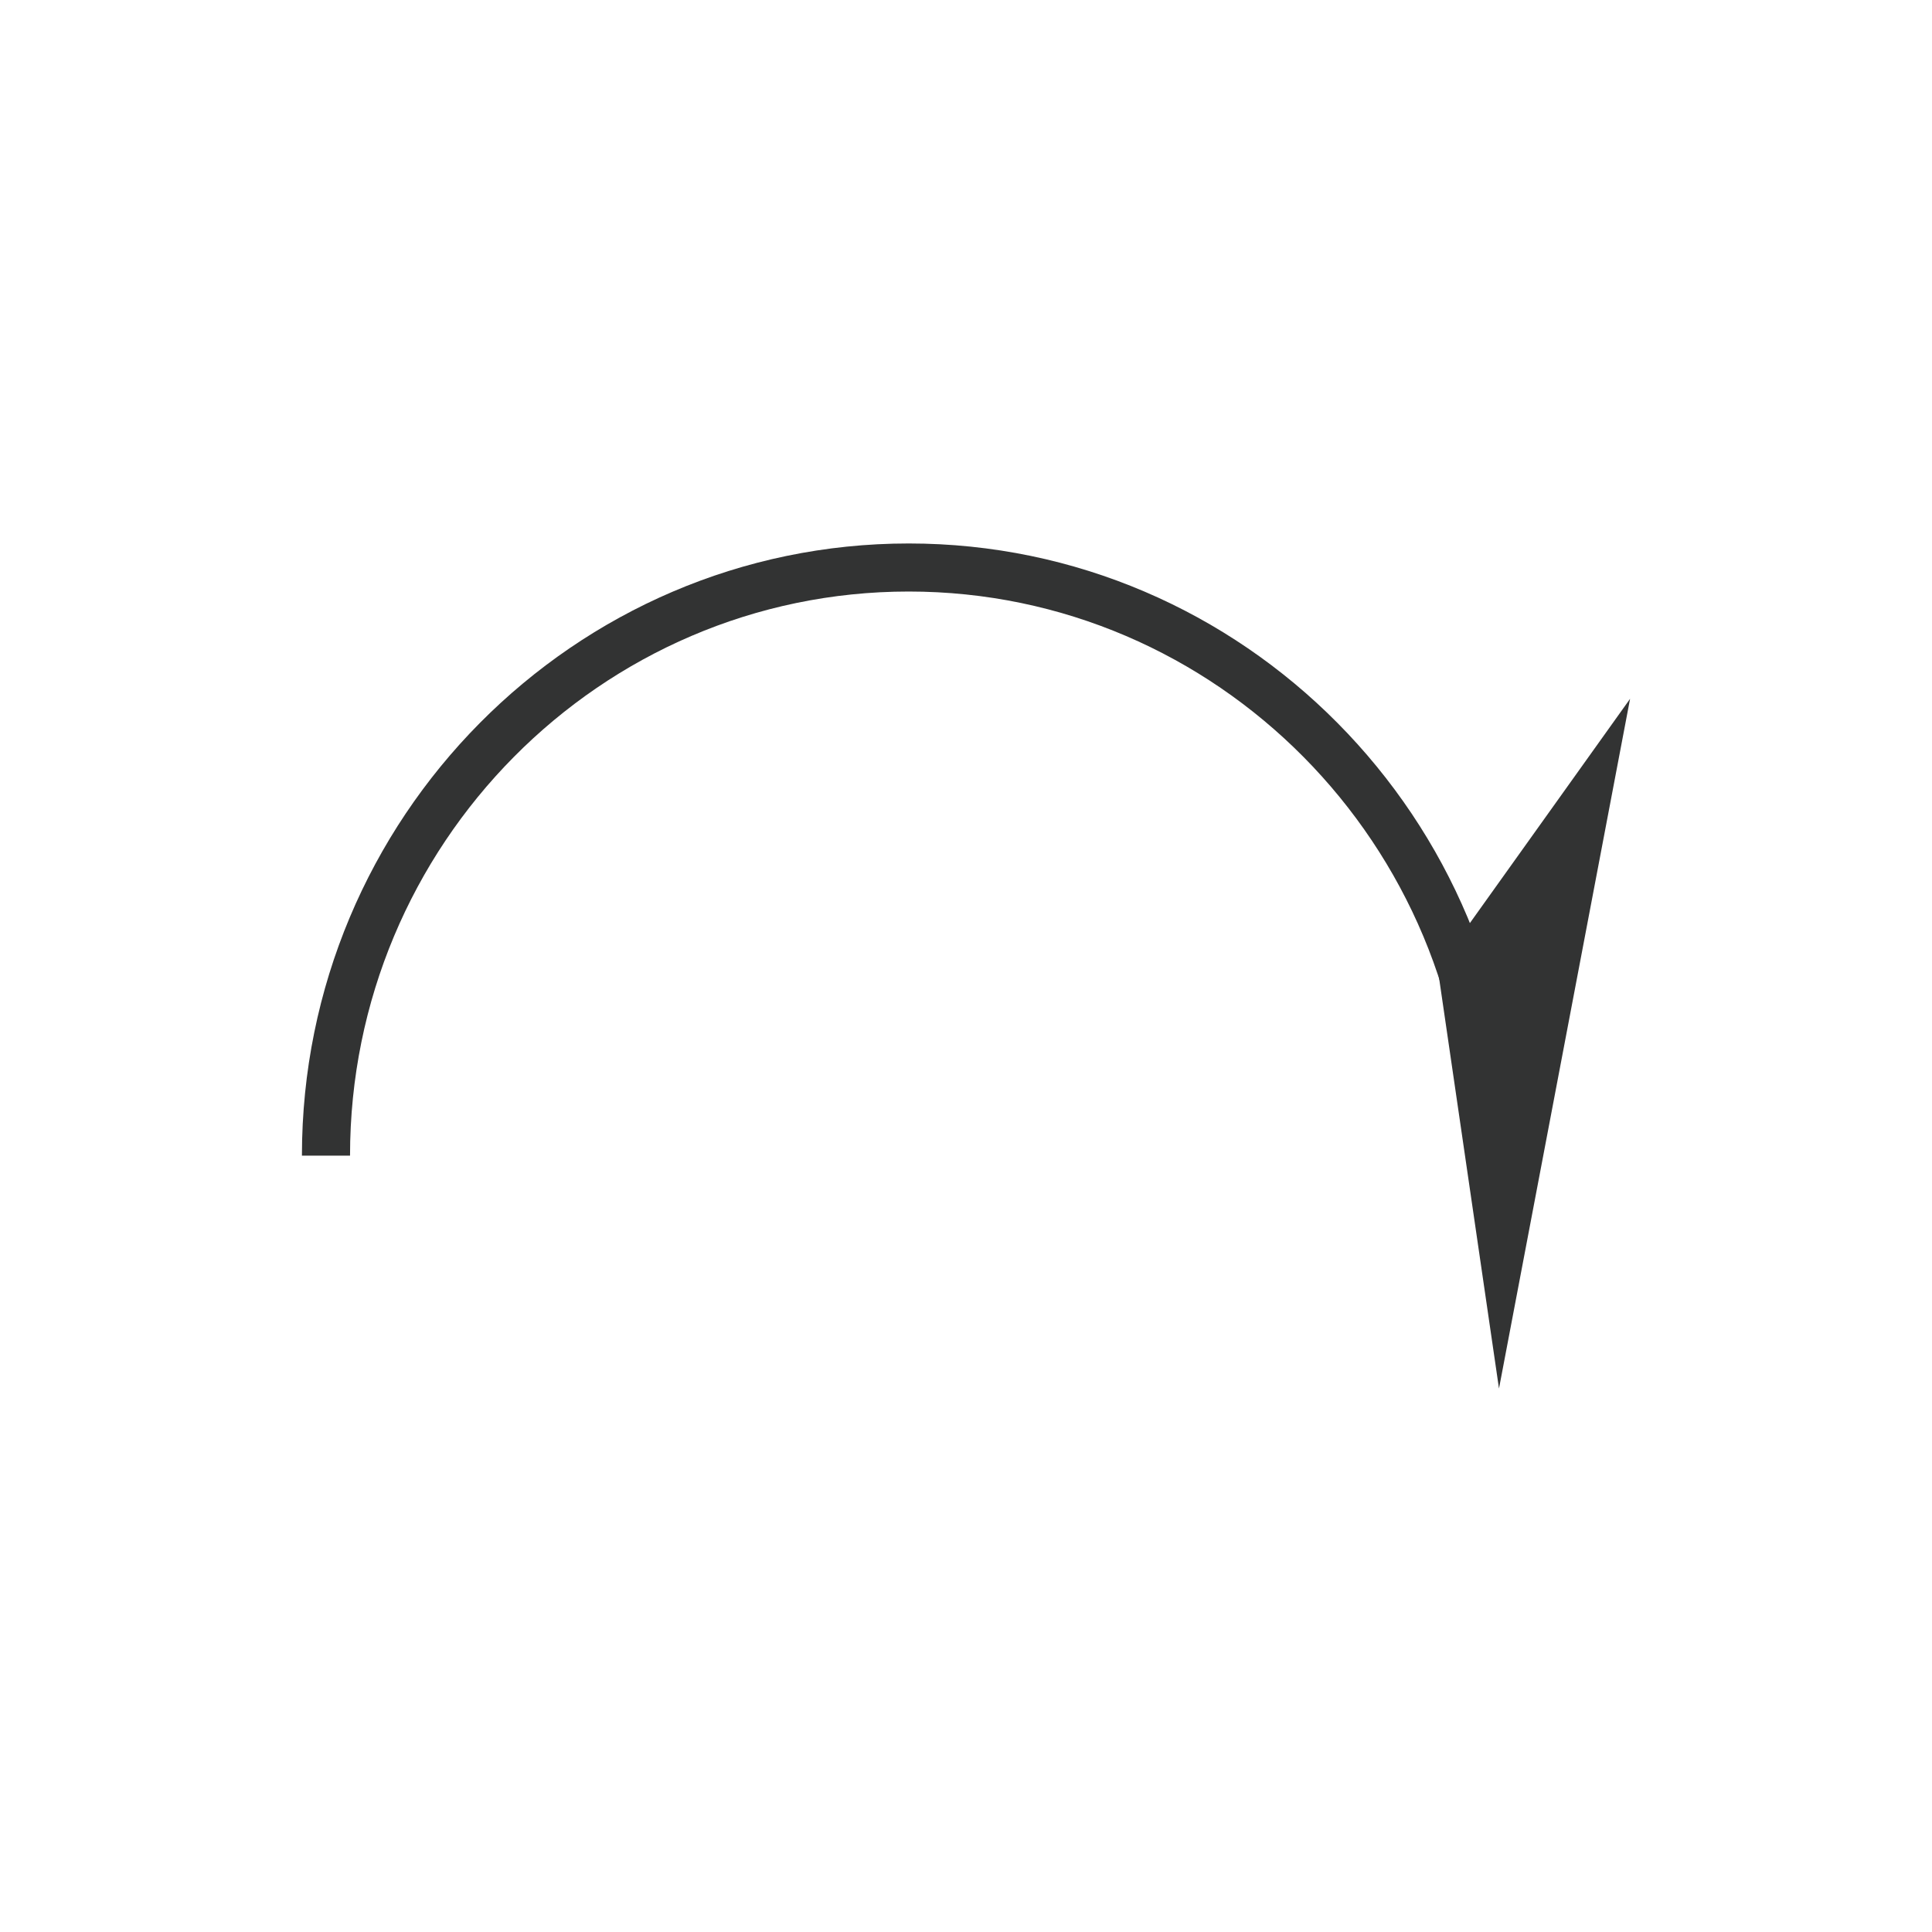 <?xml version="1.0" encoding="utf-8"?>
<!-- Generator: Adobe Illustrator 16.0.0, SVG Export Plug-In . SVG Version: 6.00 Build 0)  -->
<!DOCTYPE svg PUBLIC "-//W3C//DTD SVG 1.1//EN" "http://www.w3.org/Graphics/SVG/1.1/DTD/svg11.dtd">
<svg version="1.1" id="图层_1" xmlns="http://www.w3.org/2000/svg" xmlns:xlink="http://www.w3.org/1999/xlink" x="0px" y="0px"
	 width="40px" height="40px" viewBox="0 0 40 40" enable-background="new 0 0 40 40" xml:space="preserve">
<g>
	<polygon fill="#323333" points="31.035,28.748 33.749,14.468 29.765,20.046 	"/>
	<g>
		<path fill="#323333" d="M31.375,23.926h-0.996c0-6.439-5.188-11.679-11.565-11.679c-6.379,0-11.567,5.24-11.567,11.679H6.251
			c0-6.988,5.635-12.674,12.563-12.674C25.739,11.251,31.375,16.938,31.375,23.926z"/>
	</g>
</g>
</svg>
